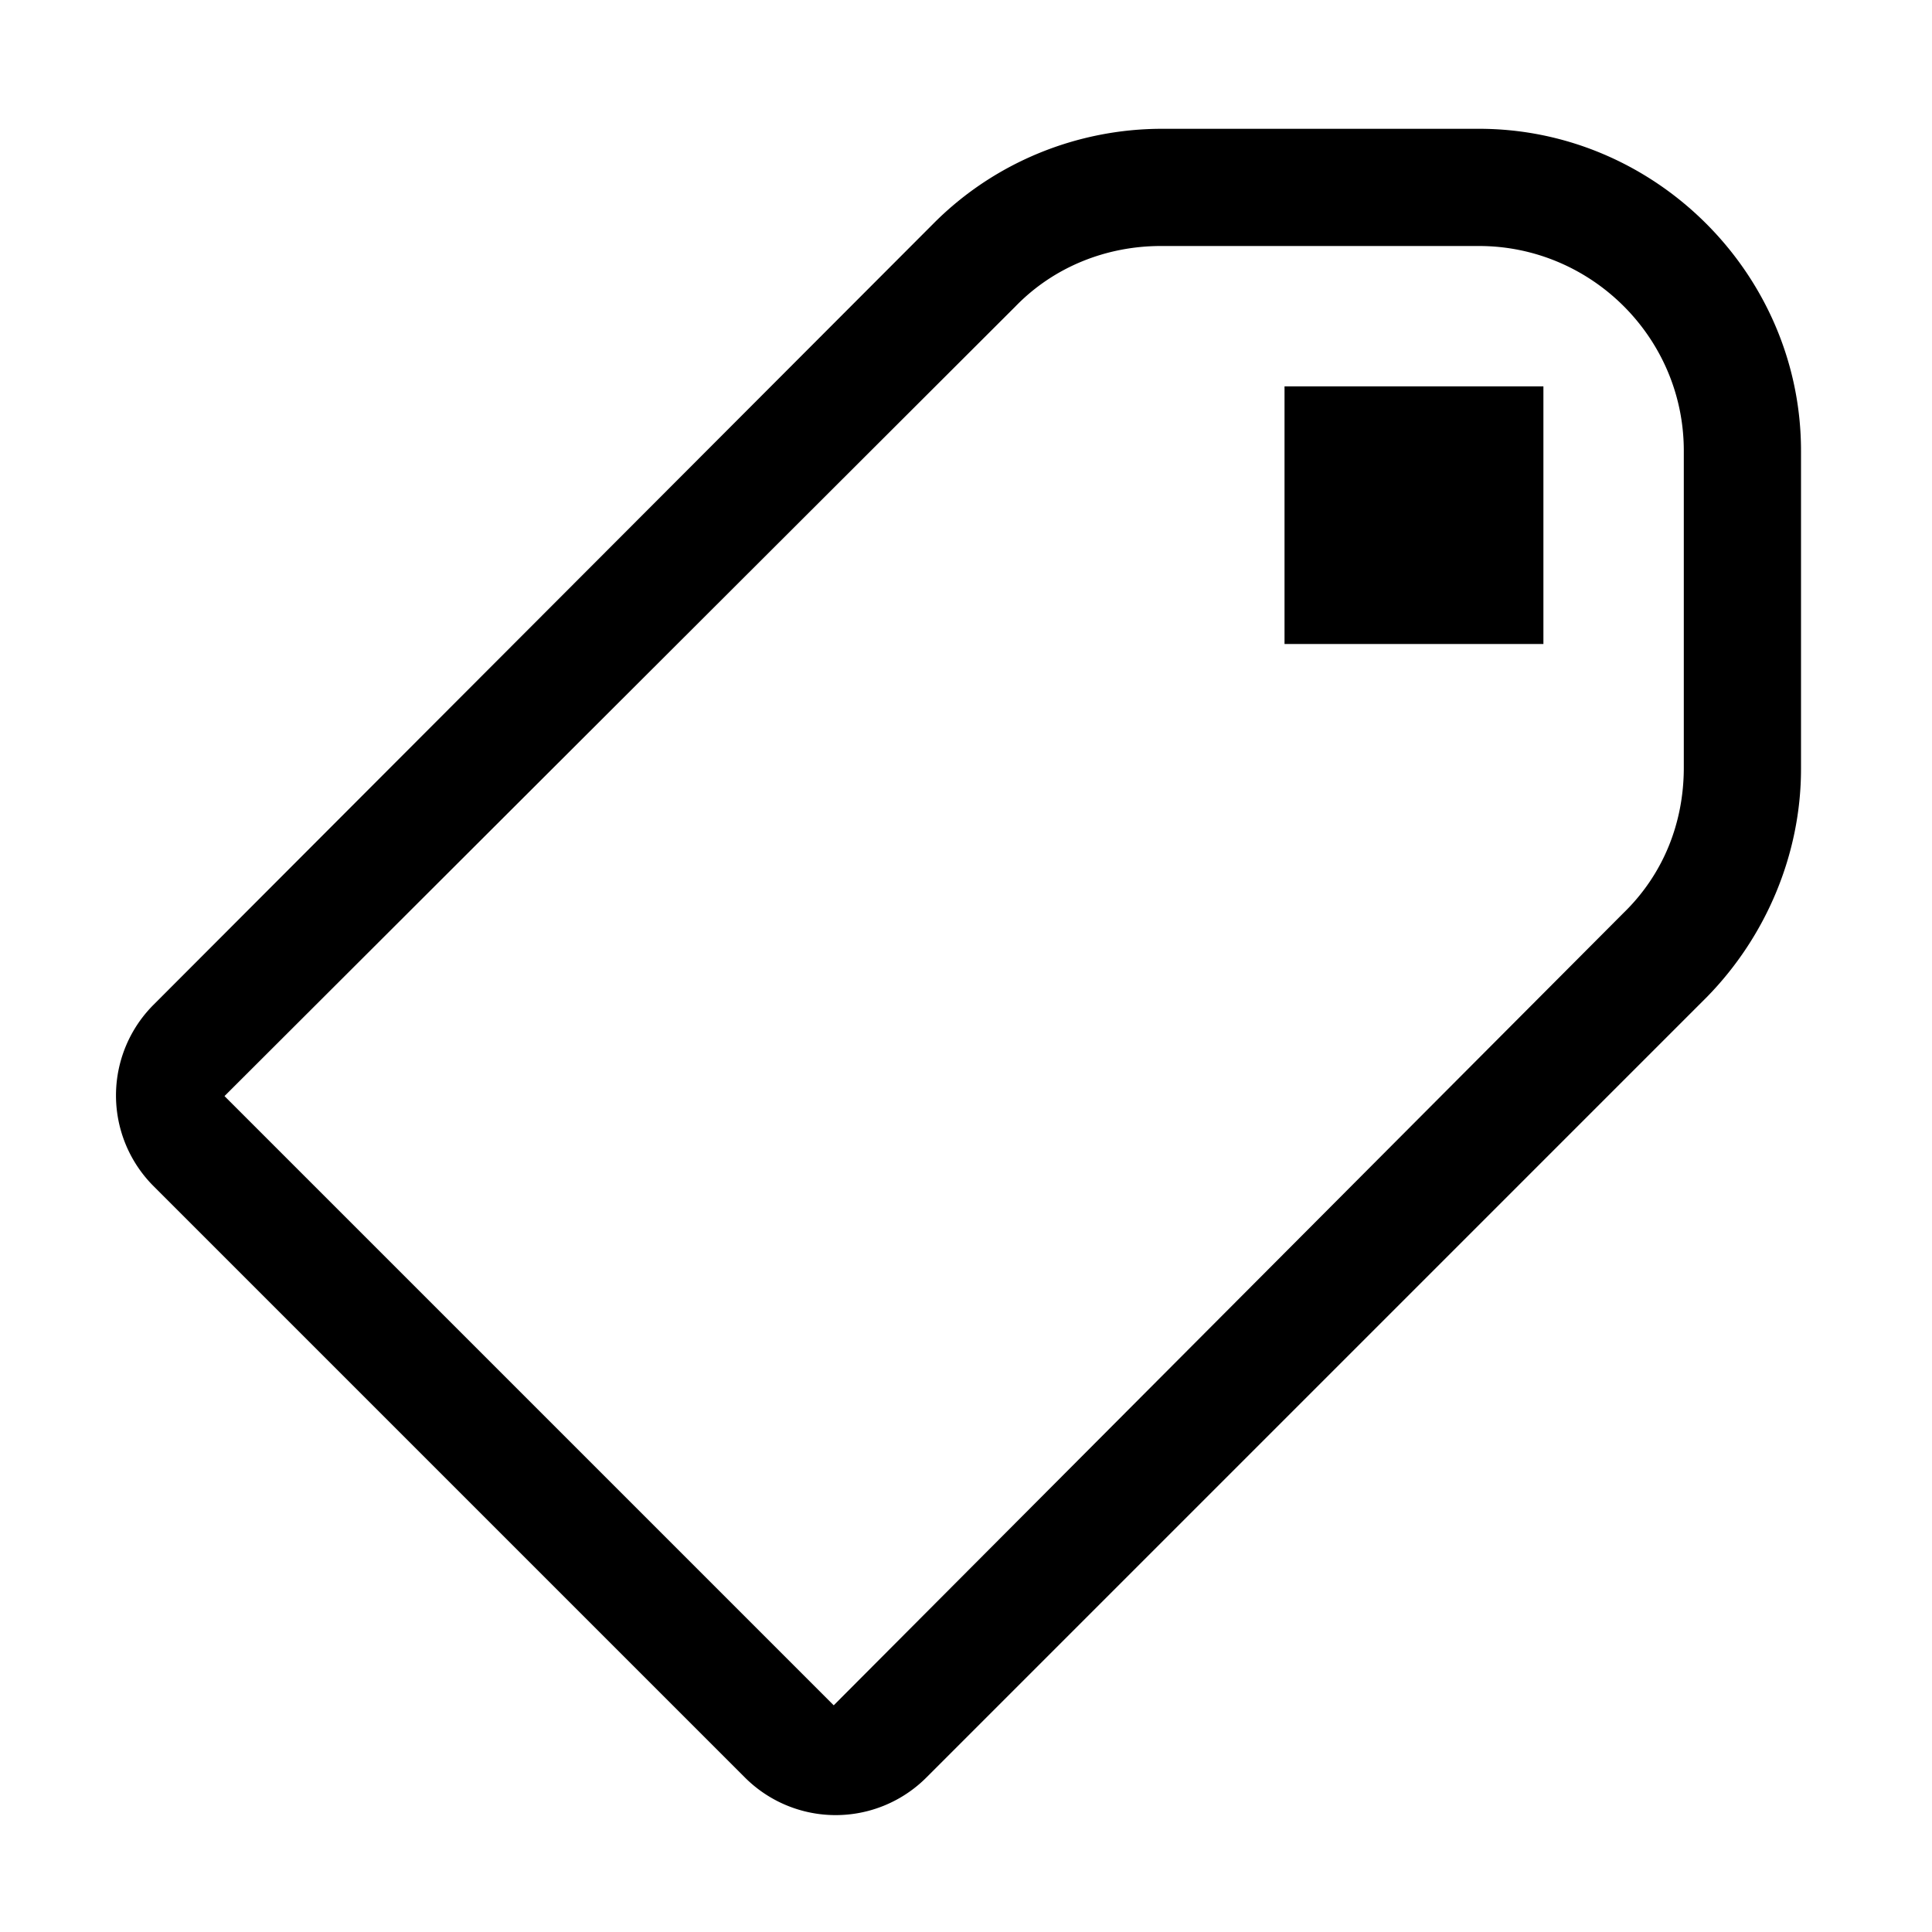 <?xml version="1.0" encoding="UTF-8" standalone="no"?>
<svg width="15px" height="15px" viewBox="0 0 15 15" version="1.1" xmlns="http://www.w3.org/2000/svg" xmlns:xlink="http://www.w3.org/1999/xlink">
    <path d="M7.253 1.73c.47-.47 1.11-.73 1.77-.73h2.46c1.37 0 2.5 1.13 2.5 2.5v2.47c0 .66-.27 1.3-.73 1.77l-6.06 6.06a.996.996 0 0 1-1.41 0l-4.59-4.59a.996.996 0 0 1 0-1.41l6.06-6.07zm5.35 5.36c.31-.3.47-.7.47-1.13V3.5c0-.88-.72-1.59-1.59-1.59h-2.47c-.42 0-.83.16-1.13.47l-6.14 6.13 4.73 4.73 6.13-6.15zM11.973 3h-2v2h2.01V3h-.01z"/>
</svg>
